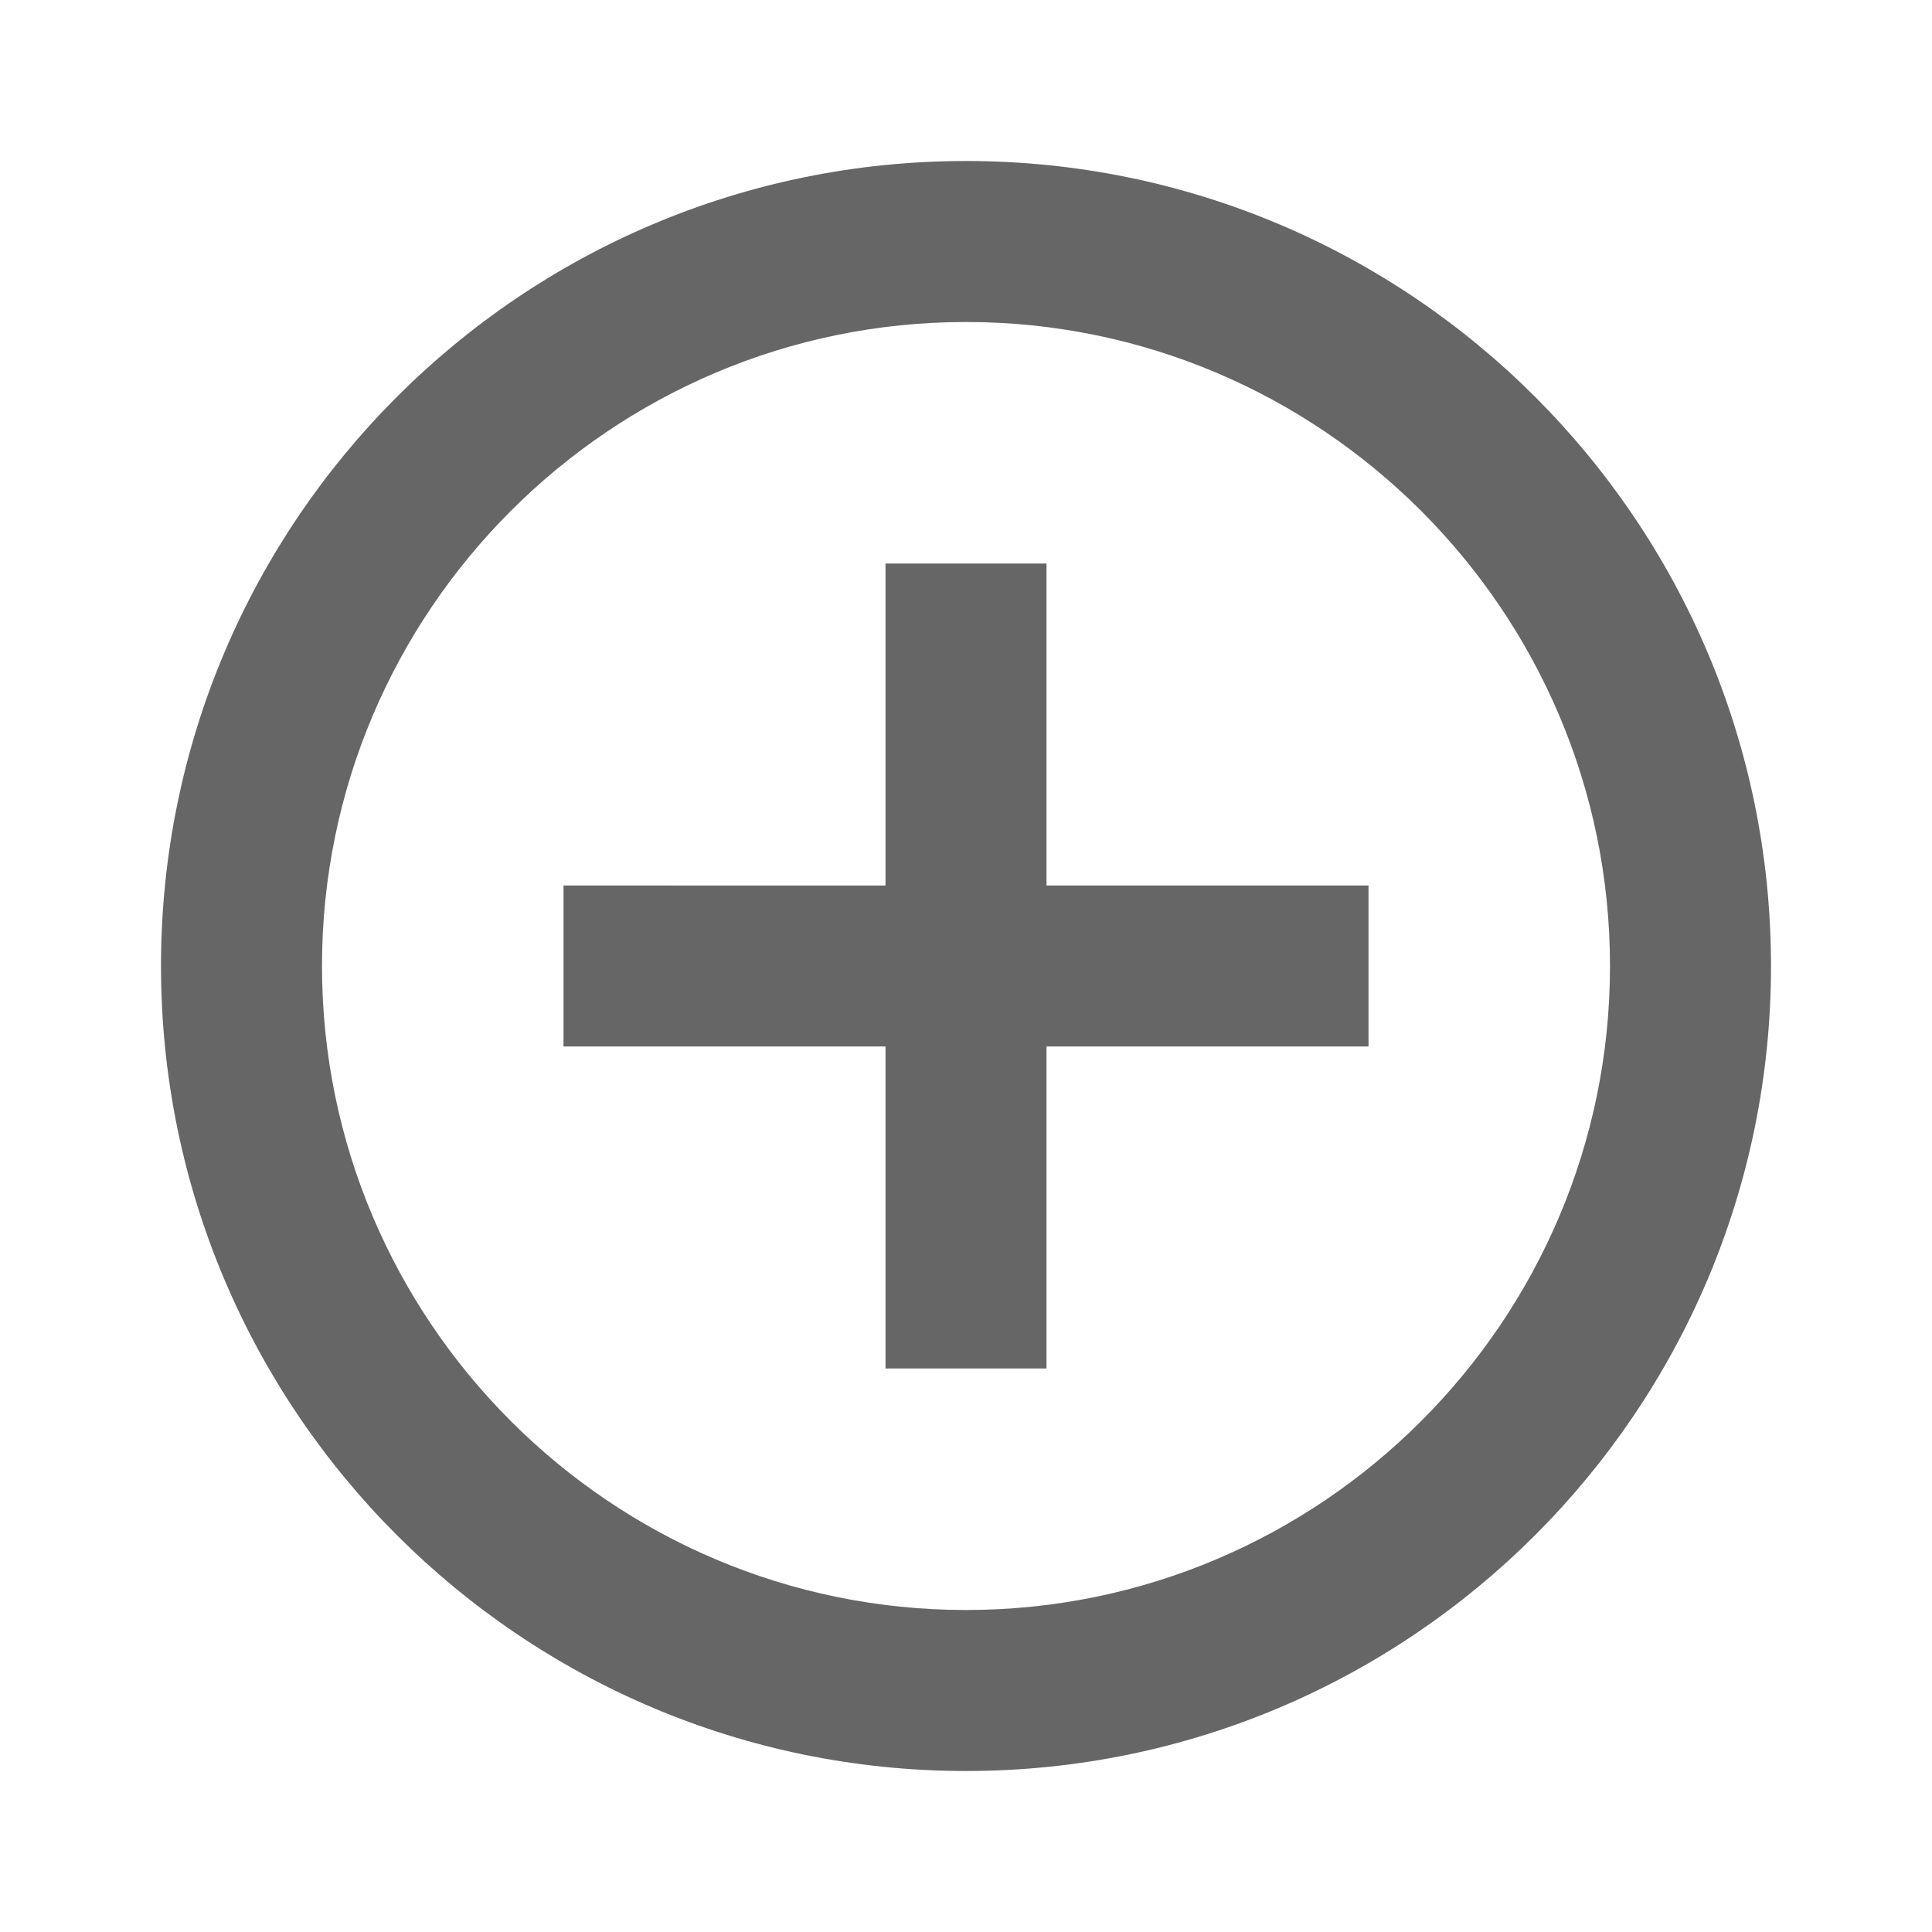 <svg focusable='false' aria-hidden='true' fill='#666' xmlns='http://www.w3.org/2000/svg' viewBox='0 0 24 24' width='24' height='24'><path d='M0 0h24v24H0z' fill='none'/><path d='M13 7h-2v4H7v2h4v4h2v-4h4v-2h-4V7zm-1-5C6.48 2 2 6.48 2 12s4.48 10 10 10 10-4.48 10-10S17.52 2 12 2zm0 18c-4.41 0-8-3.59-8-8s3.59-8 8-8 8 3.59 8 8-3.59 8-8 8z'/></svg>